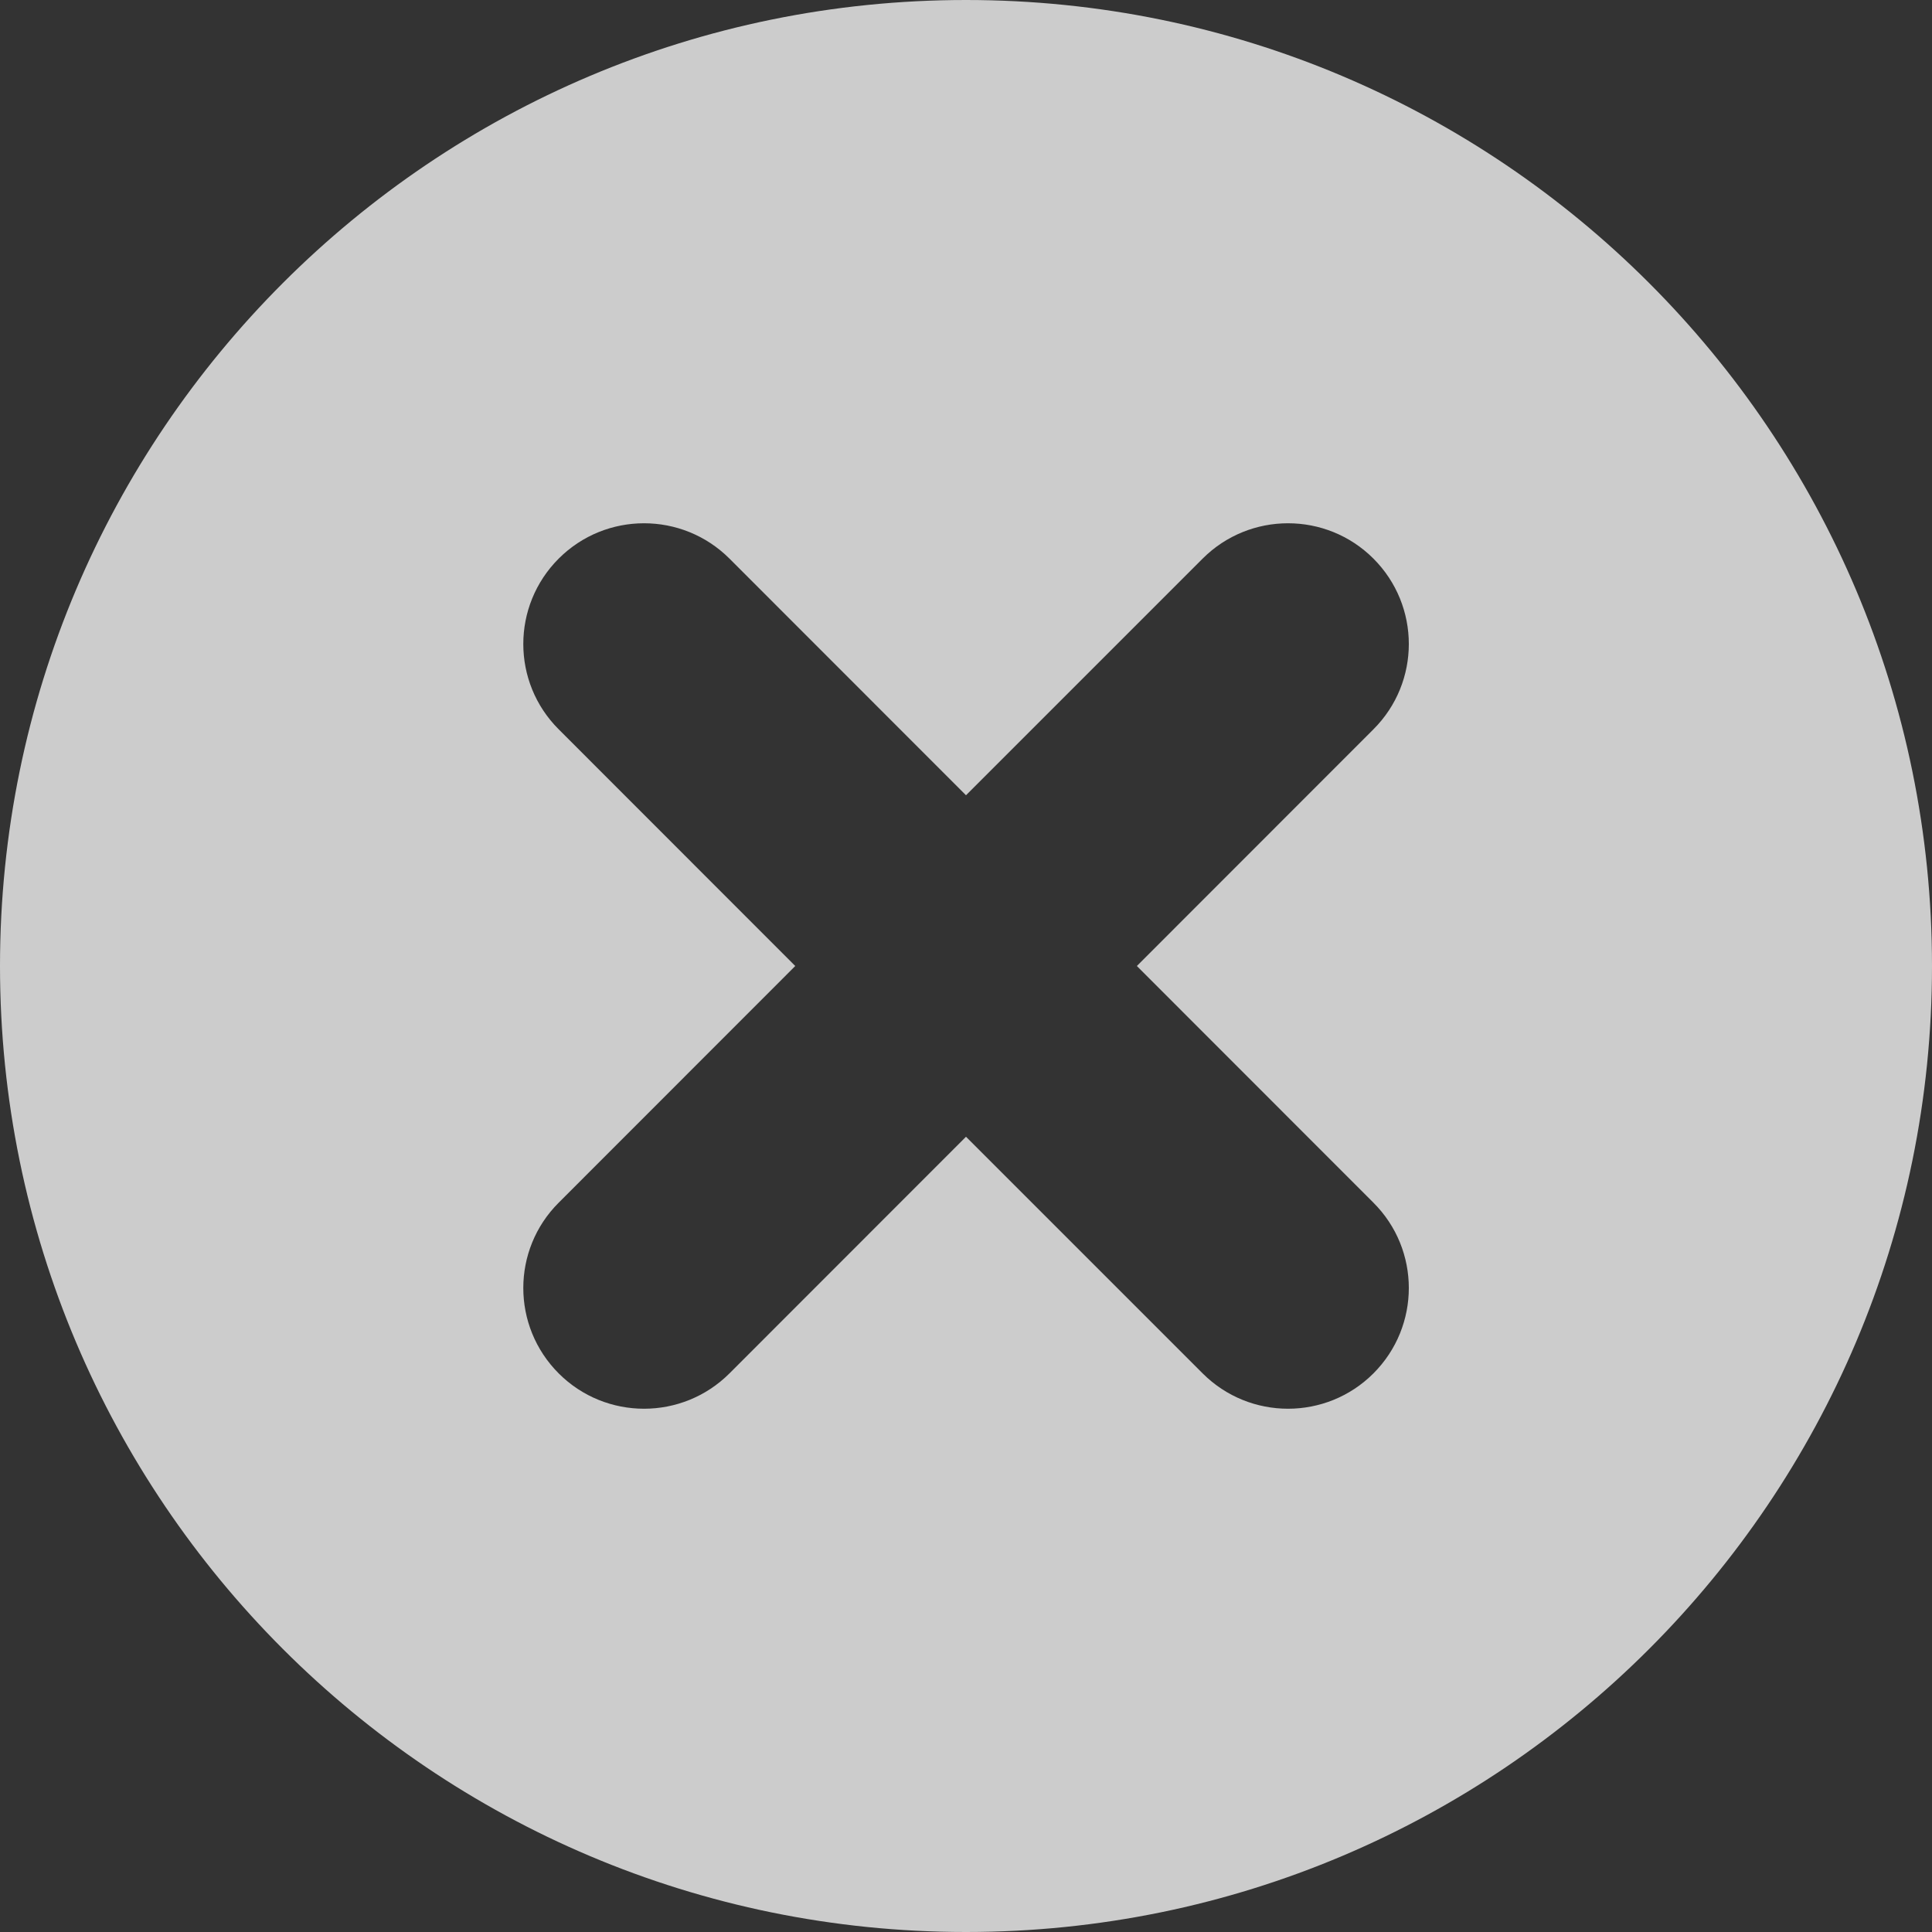 <svg width="16" height="16" viewBox="0 0 16 16" fill="none" xmlns="http://www.w3.org/2000/svg">
<rect x="0" y="0" width="16" height="16" fill="#333333" stroke="none"/>
<path fill-rule="evenodd" clip-rule="evenodd" d="M16 8C16 12.418 12.418 16 8 16C3.582 16 0 12.418 0 8C0 3.582 3.582 0 8 0C12.418 0 16 3.582 16 8ZM11.374 4.626C11.765 5.017 11.765 5.65 11.374 6.04L9.415 8L11.374 9.96C11.765 10.35 11.765 10.983 11.374 11.374C10.984 11.764 10.35 11.764 9.96 11.374L8 9.414L6.041 11.374C5.65 11.764 5.017 11.764 4.627 11.374C4.236 10.983 4.236 10.35 4.627 9.96L6.586 8L4.627 6.04C4.236 5.65 4.236 5.017 4.627 4.626C5.017 4.236 5.65 4.236 6.041 4.626L8 6.586L9.96 4.626C10.35 4.236 10.984 4.236 11.374 4.626Z" fill="white" fill-opacity="0.75"/>
</svg>
